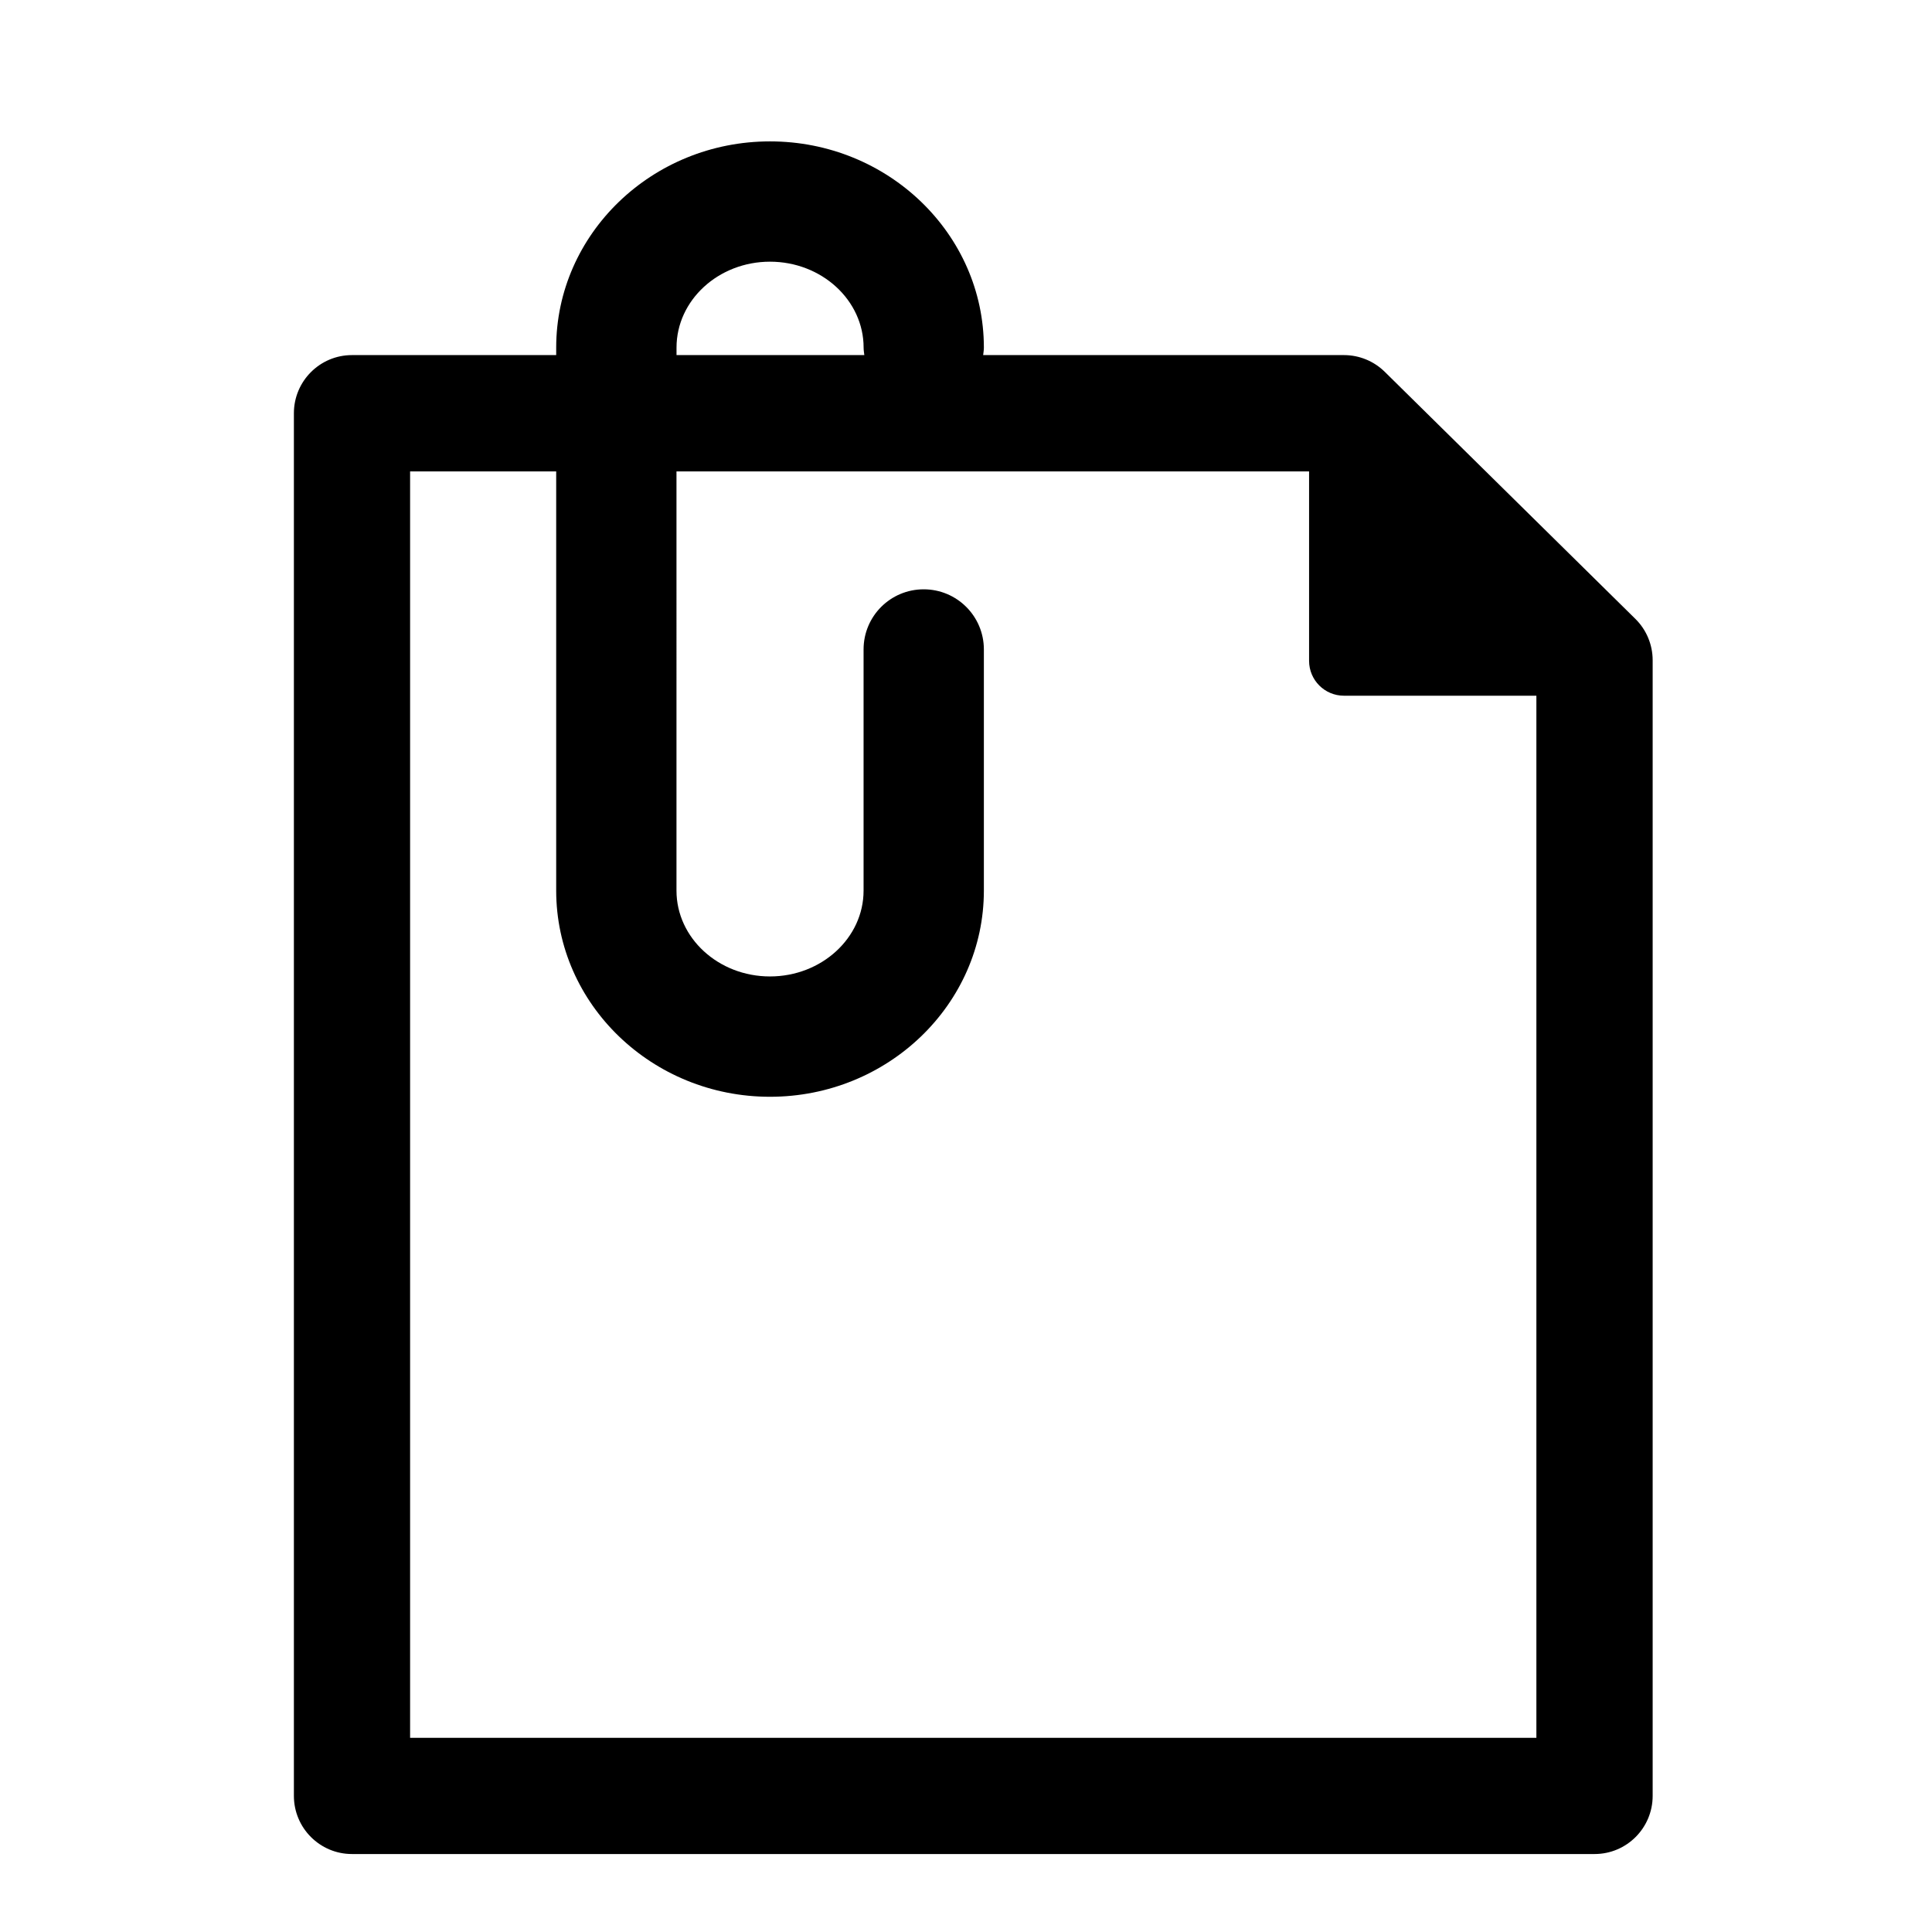 <?xml version="1.0" encoding="utf-8"?>
<!-- Generator: Adobe Illustrator 16.0.1, SVG Export Plug-In . SVG Version: 6.00 Build 0)  -->
<!DOCTYPE svg PUBLIC "-//W3C//DTD SVG 1.1//EN" "http://www.w3.org/Graphics/SVG/1.1/DTD/svg11.dtd">
<svg version="1.1" id="Layer_1" xmlns="http://www.w3.org/2000/svg" xmlns:xlink="http://www.w3.org/1999/xlink" x="0px" y="0px"
	 width="56.693px" height="56.693px" viewBox="0 0 56.693 56.693" enable-background="new 0 0 56.693 56.693" xml:space="preserve">
<path d="M47.989,18.161l-7.354-7.25c-0.319-0.314-0.749-0.491-1.197-0.491H28.85c0.008-0.071,0.021-0.145,0.021-0.22
	c0-3.337-2.814-6.051-6.276-6.051c-3.46,0-6.274,2.714-6.274,6.051v0.22h-5.993c-0.941,0-1.704,0.765-1.704,1.706v40.573
	c0,0.941,0.763,1.706,1.704,1.706h36.464c0.941,0,1.704-0.765,1.704-1.706V19.374C48.496,18.918,48.313,18.48,47.989,18.161z
	 M19.852,10.2c0-1.391,1.231-2.521,2.743-2.521c1.514,0,2.747,1.129,2.747,2.521c0,0.075,0.012,0.149,0.021,0.22h-5.511V10.2z
	 M45.086,50.995H12.034V13.833h4.287v12.301c0,3.335,2.814,6.05,6.274,6.05c3.462,0,6.276-2.715,6.276-6.05v-7.077
	c0-0.975-0.791-1.764-1.766-1.764s-1.764,0.789-1.764,1.764v7.077c0,1.389-1.233,2.519-2.747,2.519
	c-1.512,0-2.743-1.129-2.743-2.519V13.833h18.563v5.559c0,0.565,0.458,1.023,1.022,1.023h5.648V50.995z"/>
</svg>
